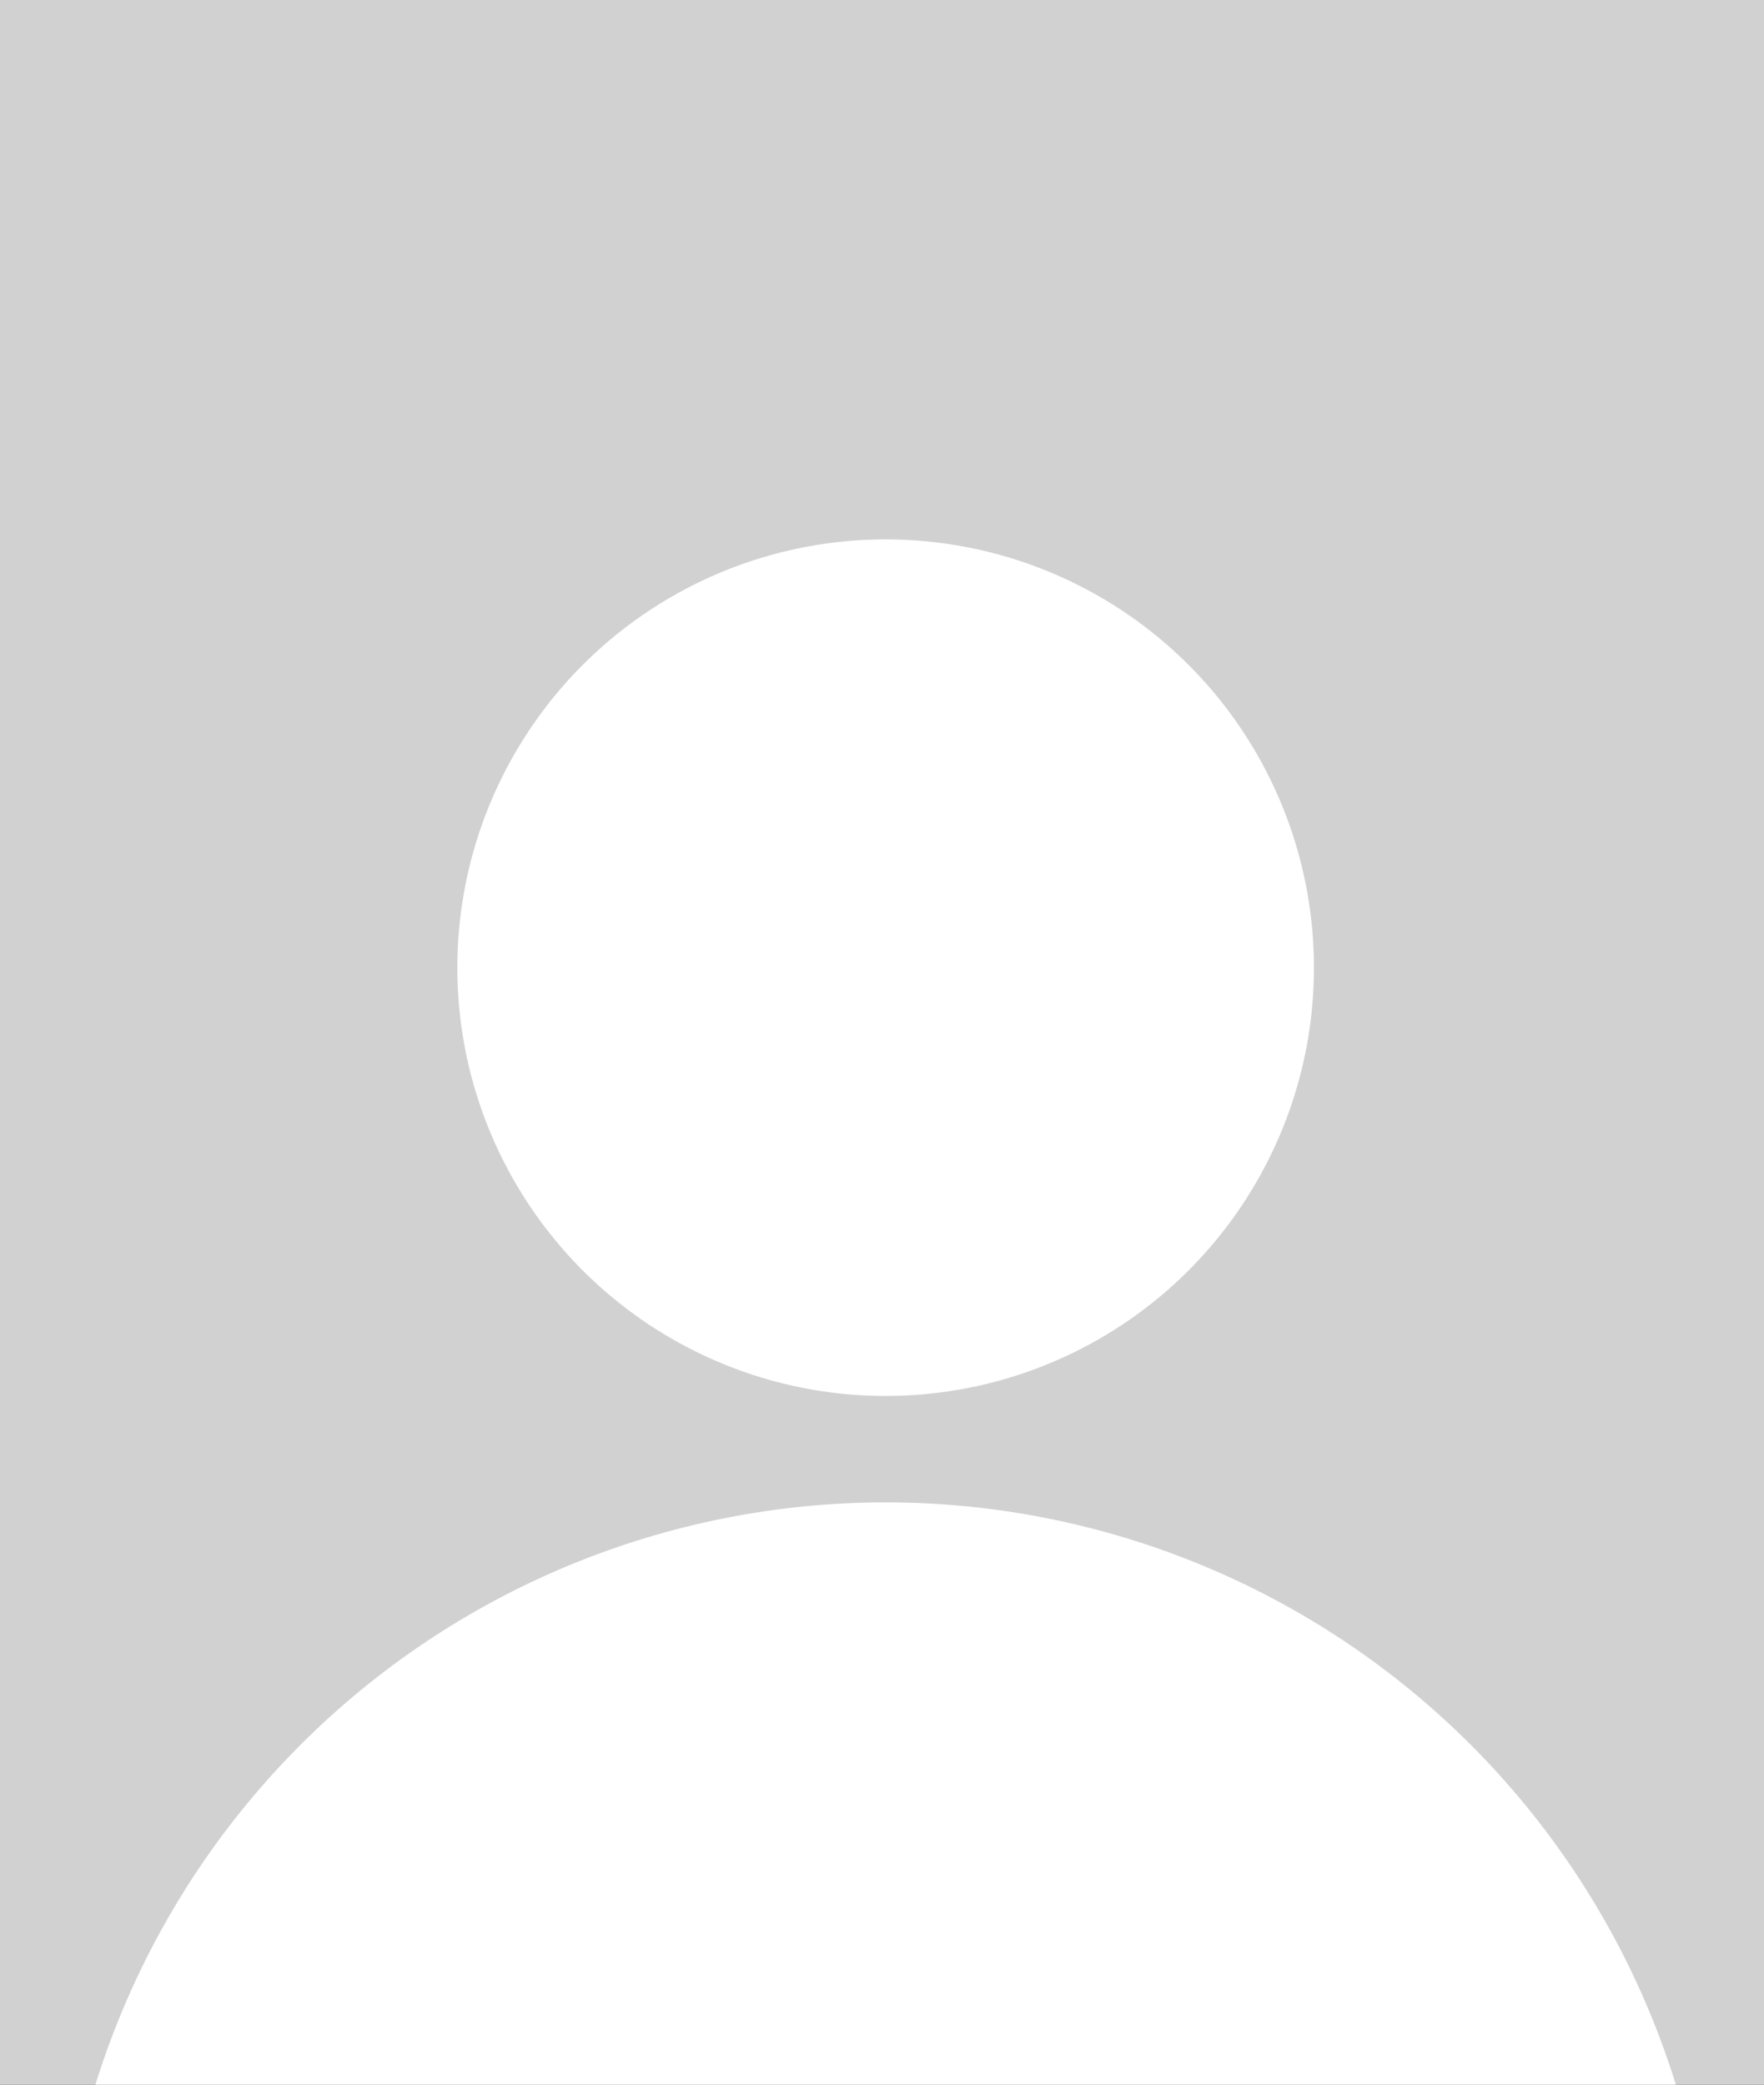 <svg width="242" height="286" viewBox="0 0 242 286" fill="none" xmlns="http://www.w3.org/2000/svg">
<rect x="0" y="0" width="242" height="286" fill="#333333" stroke="none"/>
<g clip-path="url(#clip0_183_881)">
<rect width="242" height="286" fill="#D1D1D1"/>
<g clip-path="url(#clip1_183_881)">
<circle cx="121.5" cy="132.757" r="58.757" fill="white"/>
<path d="M235 319.613C235 304.708 232.064 289.949 226.36 276.178C220.656 262.408 212.296 249.896 201.757 239.356C191.217 228.817 178.705 220.456 164.935 214.752C151.164 209.048 136.405 206.113 121.5 206.113C106.595 206.113 91.836 209.048 78.065 214.752C64.295 220.456 51.783 228.817 41.243 239.356C30.704 249.896 22.344 262.408 16.64 276.178C10.936 289.949 8 304.708 8 319.613L121.5 319.613H235Z" fill="white"/>
</g>
</g>
<defs>
<clipPath id="clip0_183_881">
<rect width="242" height="286" fill="white"/>
</clipPath>
<clipPath id="clip1_183_881">
<rect width="227" height="359.113" fill="white" transform="translate(8 74)"/>
</clipPath>
</defs>
</svg>
